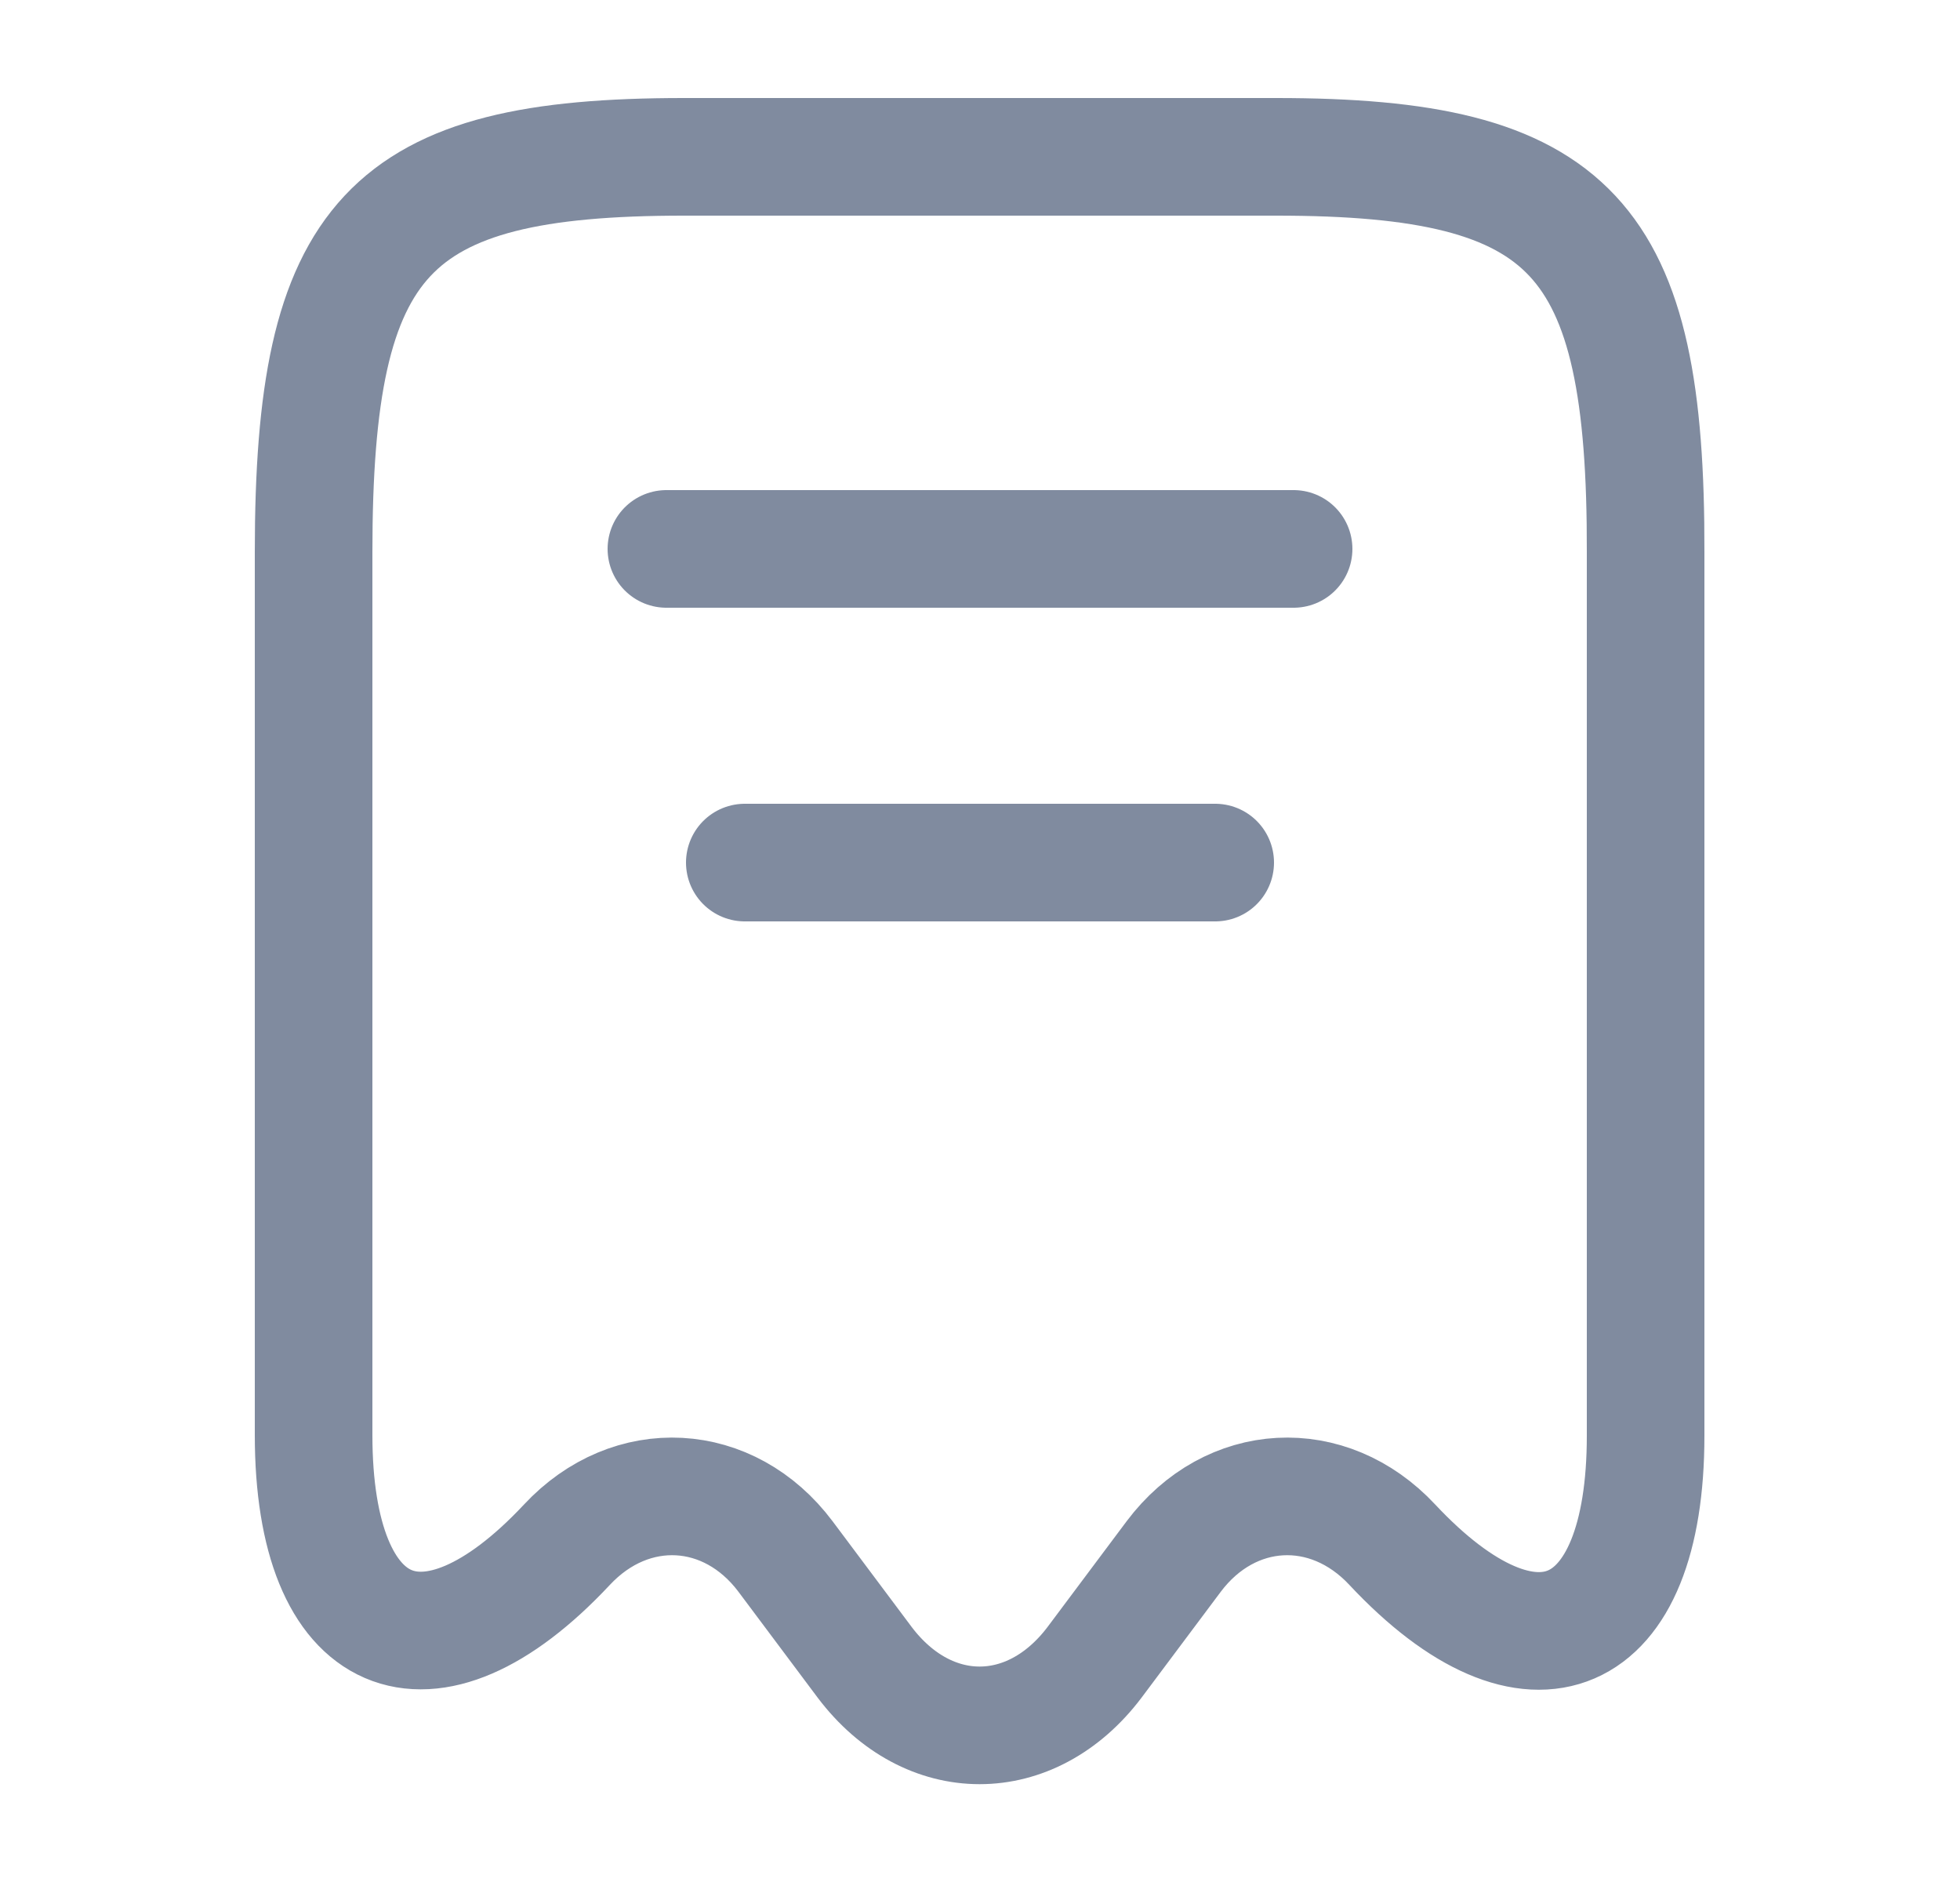 <svg width="25" height="24" viewBox="0 0 25 24" fill="none" xmlns="http://www.w3.org/2000/svg">
<path d="M7.23 19.7C8.05 18.82 9.3 18.89 10.02 19.85L11.03 21.2C11.84 22.27 13.15 22.27 13.96 21.2L14.97 19.85C15.69 18.89 16.94 18.82 17.76 19.7C19.54 21.6 20.99 20.97 20.99 18.31V7.04C21 3.01 20.06 2 16.28 2H8.72C4.94 2 4 3.01 4 7.04V18.3C4 20.97 5.46 21.59 7.23 19.7Z" stroke="#808B9F" stroke-width="1.5" stroke-linecap="round" stroke-linejoin="round"/>
<path d="M8.5 7H16.5" stroke="#808B9F" stroke-width="1.5" stroke-linecap="round" stroke-linejoin="round"/>
<path d="M9.5 11H15.5" stroke="#808B9F" stroke-width="1.5" stroke-linecap="round" stroke-linejoin="round"/>
</svg>
